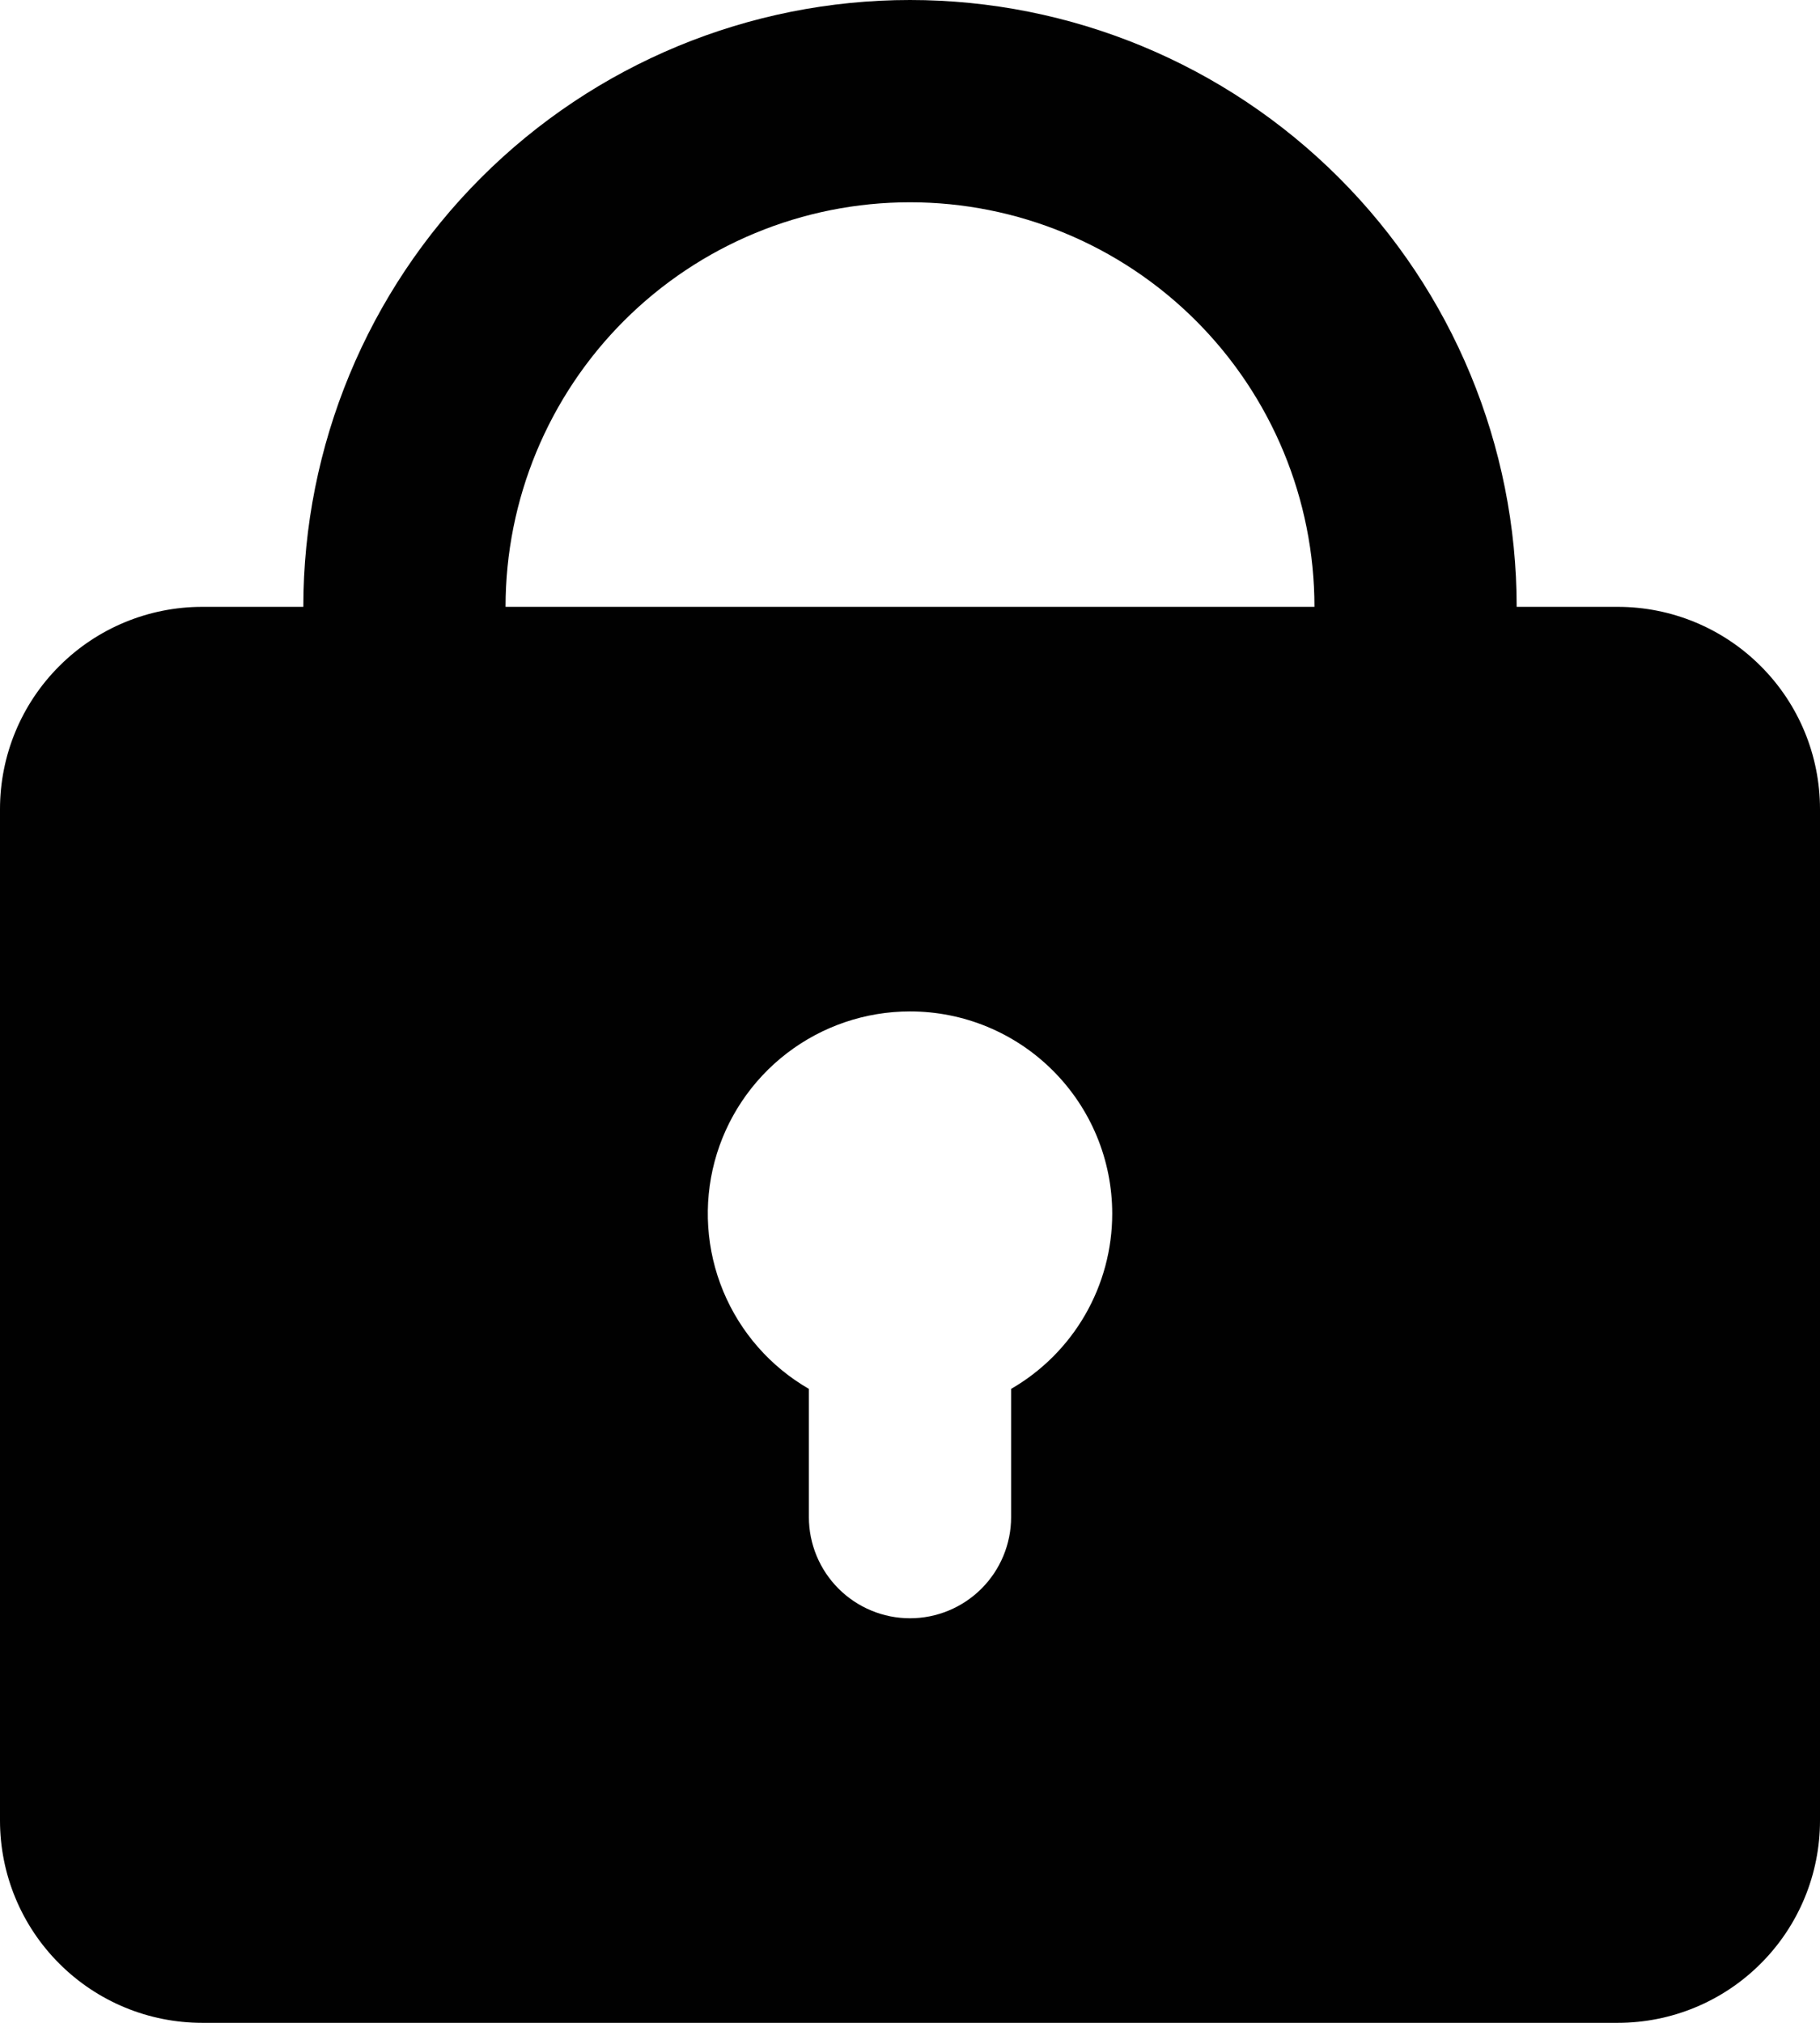 <svg width="36" height="40" viewBox="0 0 36 40" fill="none" xmlns="http://www.w3.org/2000/svg" xmlns:xlink="http://www.w3.org/1999/xlink">
<path d="M6,12C6,8.817 7.264,5.765 9.515,3.515C11.765,1.264 14.817,0 18,0C21.183,0 24.235,1.264 26.485,3.515C28.736,5.765 30,8.817 30,12L32,12C33.061,12 34.078,12.421 34.828,13.172C35.579,13.922 36,14.939 36,16L36,36C36,37.061 35.579,38.078 34.828,38.828C34.078,39.579 33.061,40 32,40L4,40C2.939,40 1.922,39.579 1.172,38.828C0.421,38.078 0,37.061 0,36L0,16C0,14.939 0.421,13.922 1.172,13.172C1.922,12.421 2.939,12 4,12L6,12ZM18,4C20.122,4 22.157,4.843 23.657,6.343C25.157,7.843 26,9.878 26,12L10,12C10,9.878 10.843,7.843 12.343,6.343C13.843,4.843 15.878,4 18,4ZM22,24C22,24.702 21.815,25.392 21.464,26C21.113,26.608 20.608,27.113 20,27.464L20,30C20,30.53 19.789,31.039 19.414,31.414C19.039,31.789 18.53,32 18,32C17.47,32 16.961,31.789 16.586,31.414C16.211,31.039 16,30.53 16,30L16,27.464C15.237,27.024 14.642,26.344 14.305,25.531C13.968,24.717 13.909,23.815 14.136,22.965C14.364,22.114 14.867,21.363 15.565,20.827C16.264,20.291 17.12,20 18,20C19.061,20 20.078,20.421 20.828,21.172C21.579,21.922 22,22.939 22,24Z" clip-rule="evenodd" fill-rule="evenodd" fill="#010101"/>
</svg>
